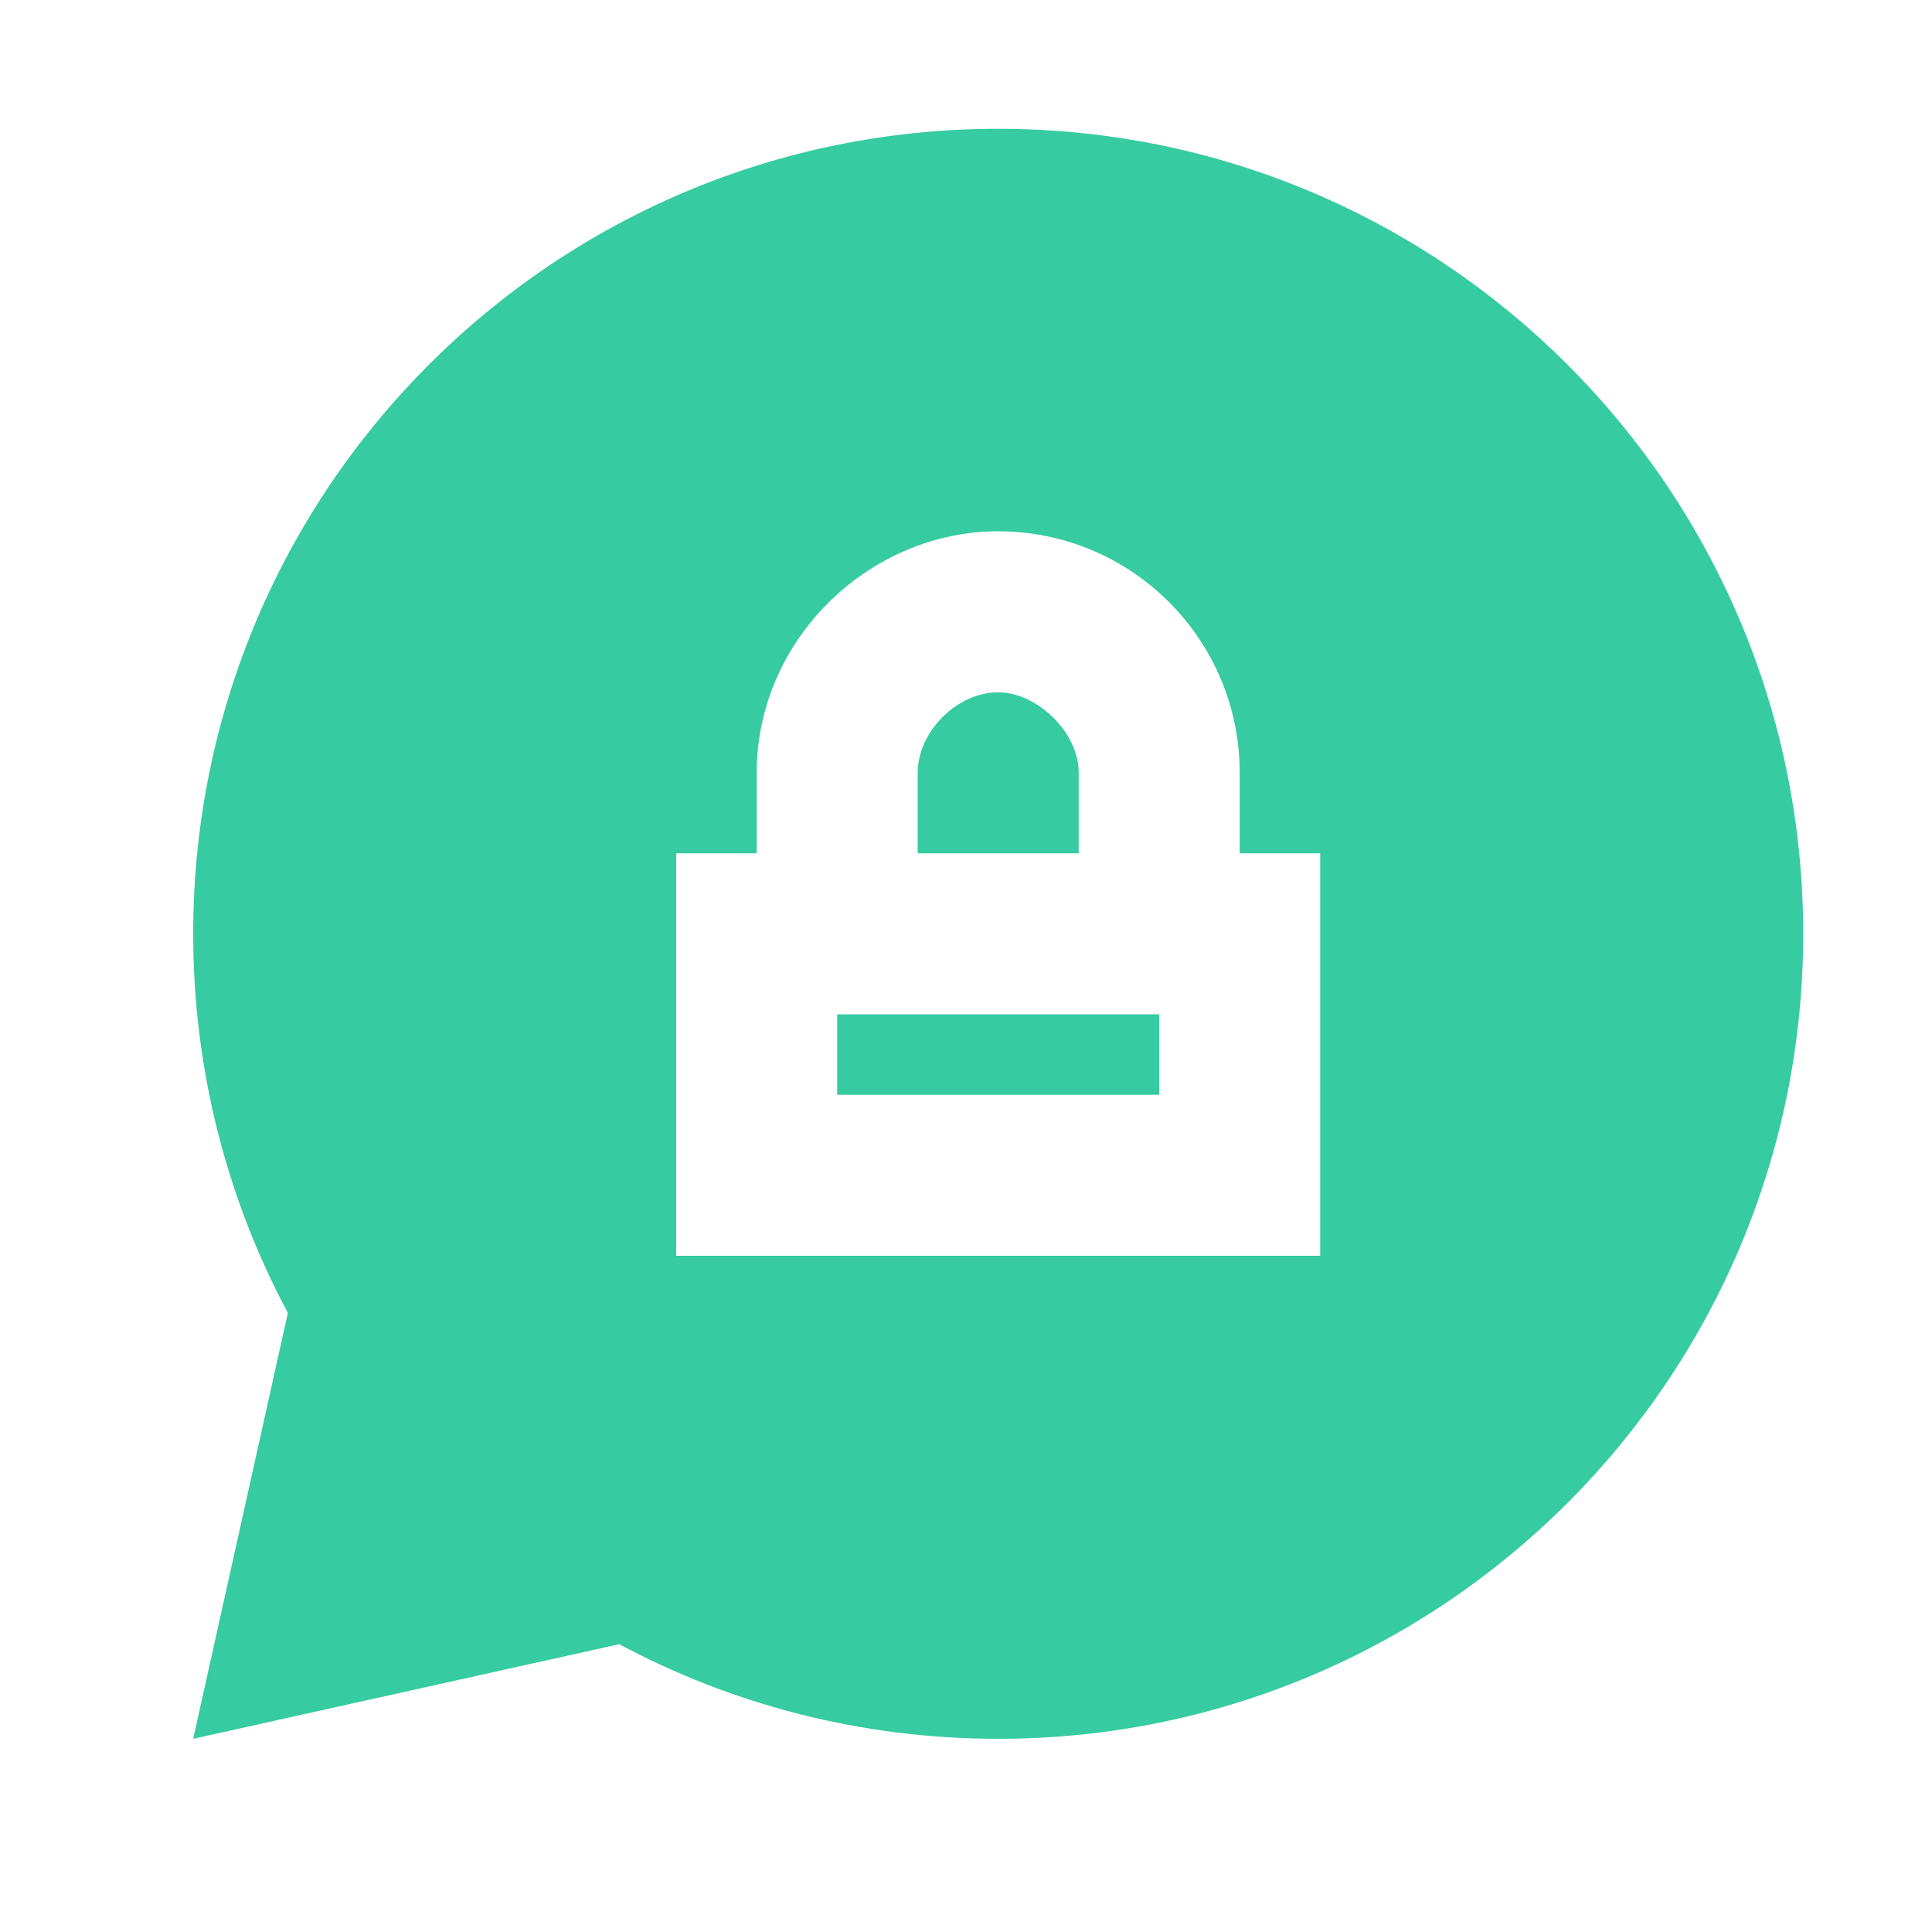 <svg width="30" height="30" viewBox="0 0 30 30" fill="none" xmlns="http://www.w3.org/2000/svg">
<path d="M15.5 2C22.404 2 28 7.596 28 14.5C28 21.404 22.404 27 15.5 27C13.373 27 11.369 26.469 9.615 25.531L3 27L4.47 20.387C3.533 18.633 3 16.629 3 14.5C3 7.596 8.596 2 15.5 2ZM15.5 8.25C13.502 8.25 11.75 9.925 11.75 12V13.25H10.5V19.5H20.5V13.25H19.25V12C19.25 9.929 17.571 8.25 15.5 8.25ZM18 15.75V17H13V15.75H18ZM15.5 10.75C16.095 10.75 16.75 11.363 16.75 12V13.25H14.25V12C14.25 11.363 14.859 10.75 15.5 10.75Z" fill="#36CBA1"/>
</svg>
